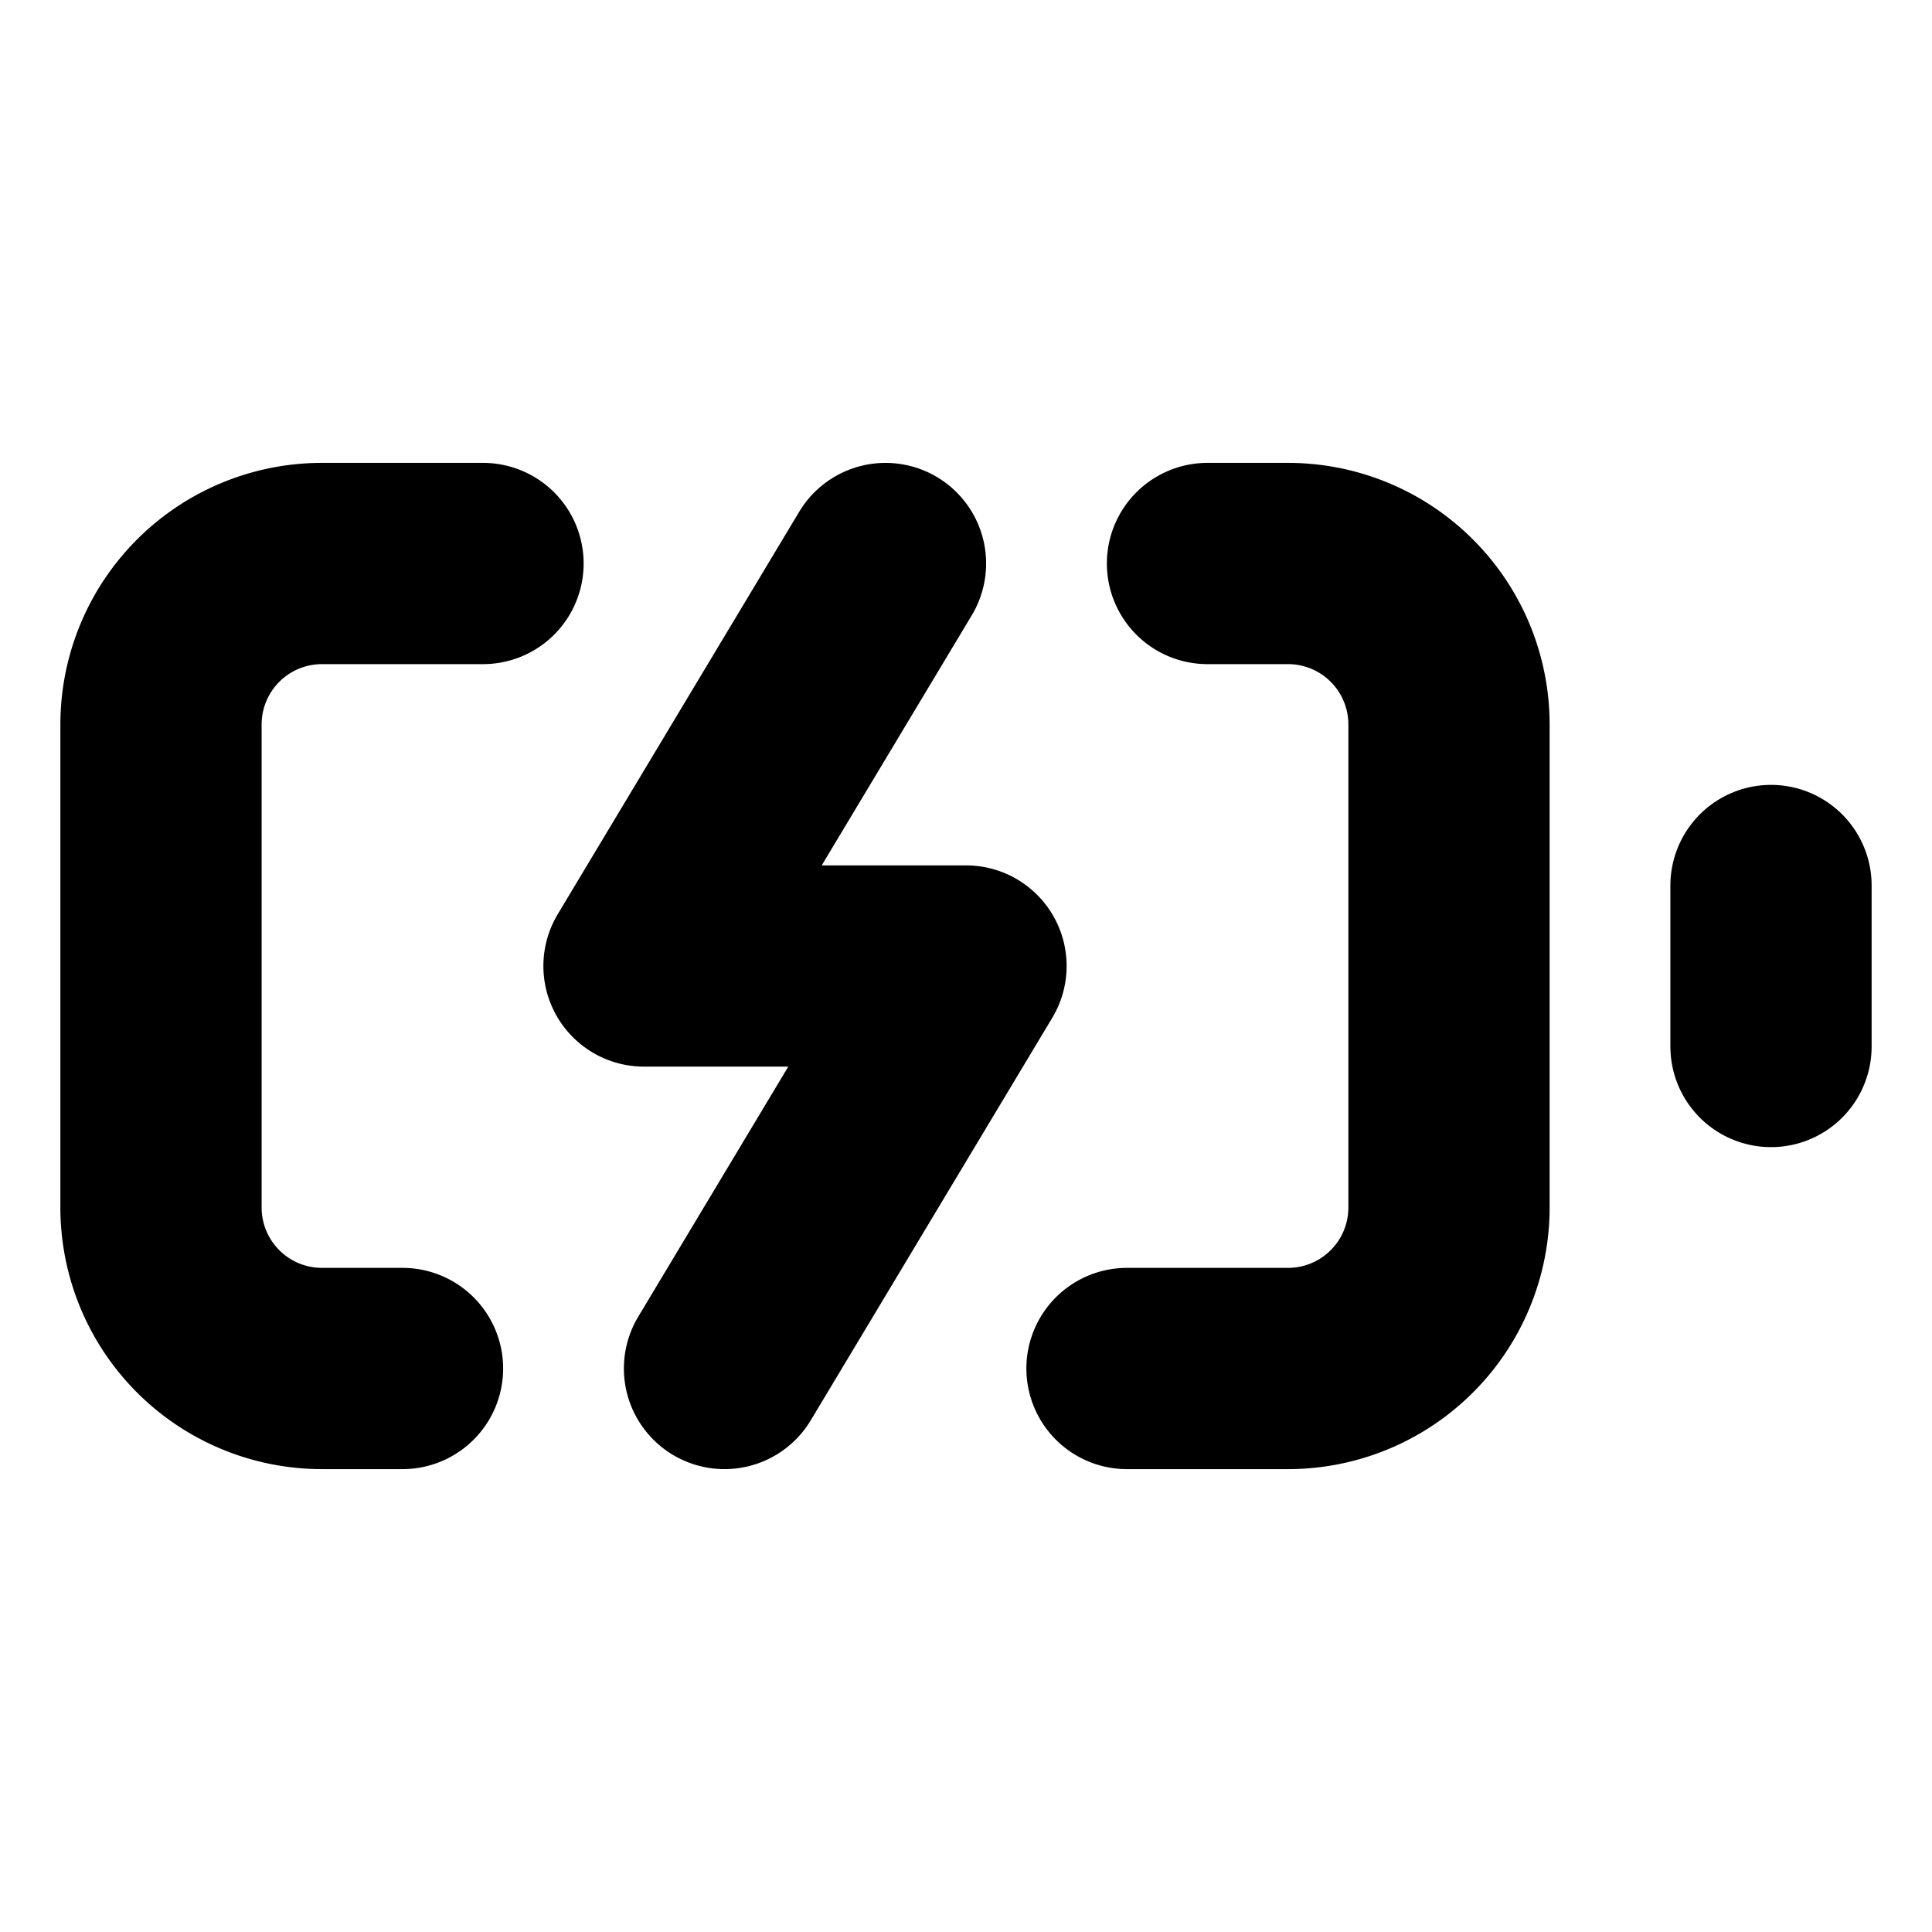 <?xml version="1.0"?>
<svg xmlns="http://www.w3.org/2000/svg" width="24" height="24" viewBox="0 0 24 24" fill="none" stroke="currentColor" stroke-width="2.500" stroke-linecap="round" stroke-linejoin="round">
  <path d="M15 7h1a2 2 0 0 1 2 2v6a2 2 0 0 1-2 2h-2"/>
  <path d="M6 7H4a2 2 0 0 0-2 2v6a2 2 0 0 0 2 2h1"/>
  <path d="m11 7-3 5h4l-3 5"/>
  <line x1="22" x2="22" y1="11" y2="13"/>
</svg>
